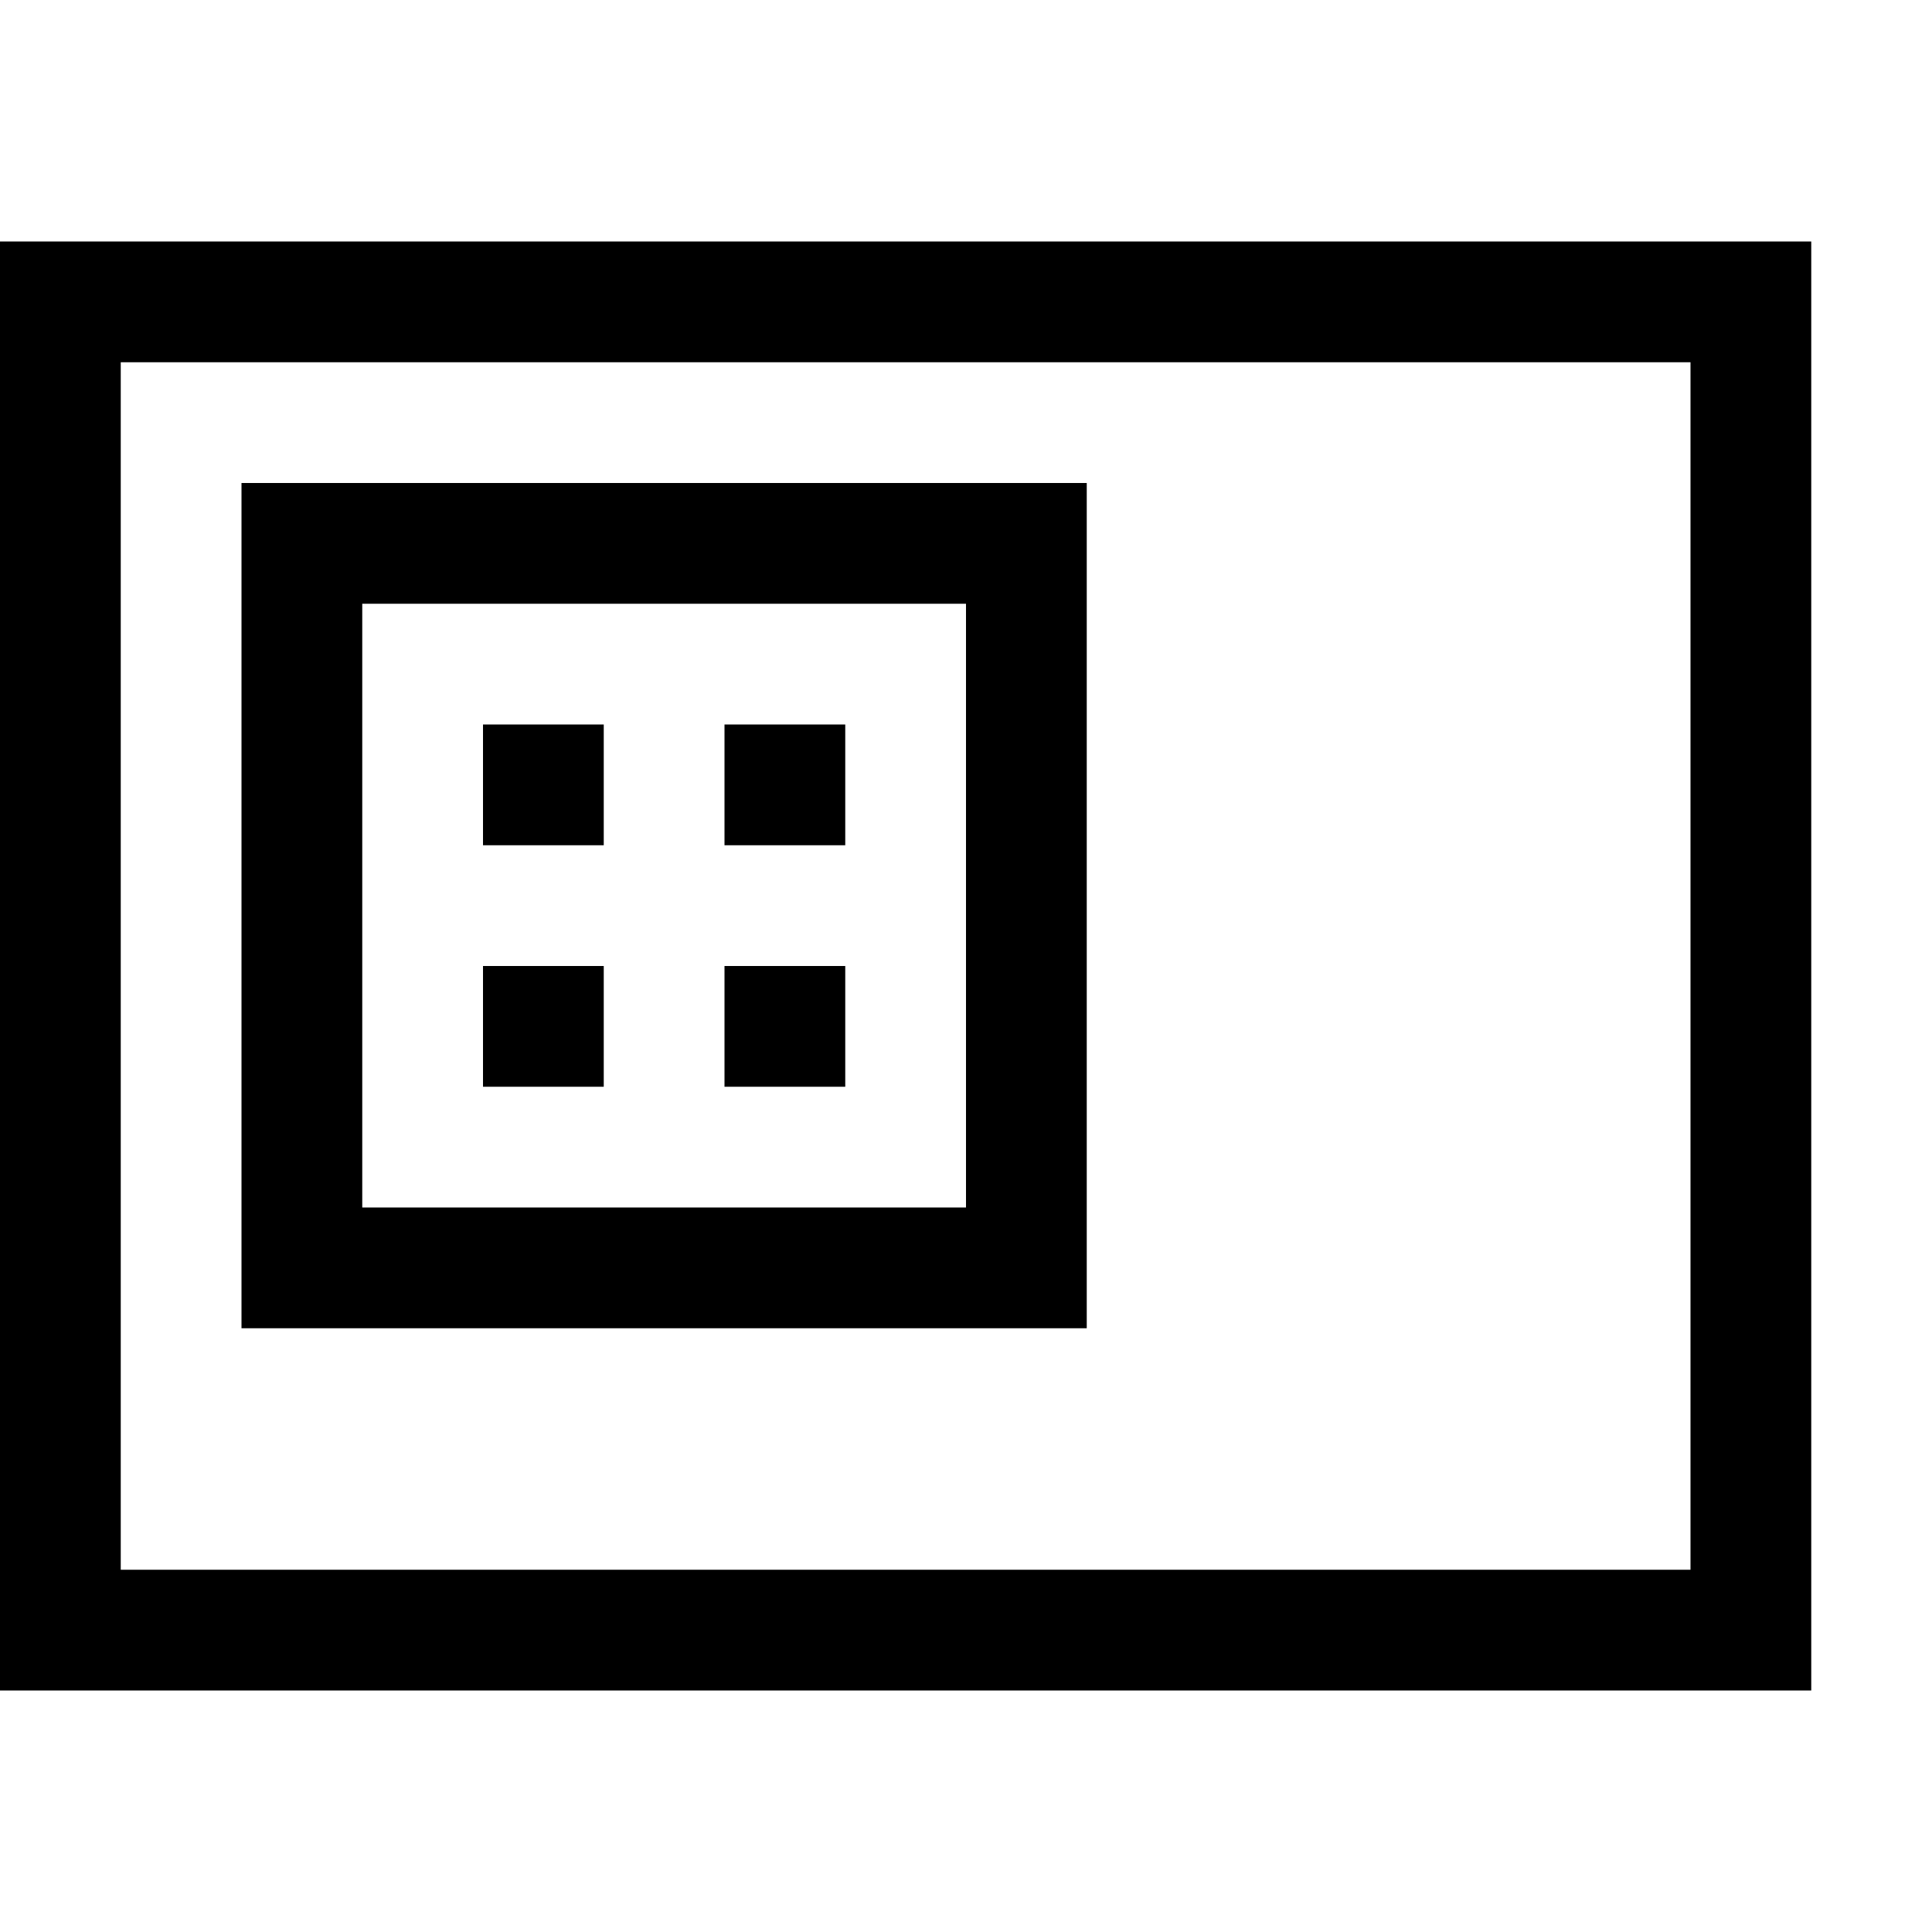 <svg xmlns="http://www.w3.org/2000/svg" viewBox="0 0 2048 2048" height="1em" width="1em">
  <path d="M0 256h1920v1536H0V256zm1792 1408V384H128v1280h1664zM1152 512v896H256V512h896zm-128 768V640H384v640h640zM640 768v128H512V768h128zm0 256v128H512v-128h128zm256-256v128H768V768h128zm0 256v128H768v-128h128z"/>
</svg>

